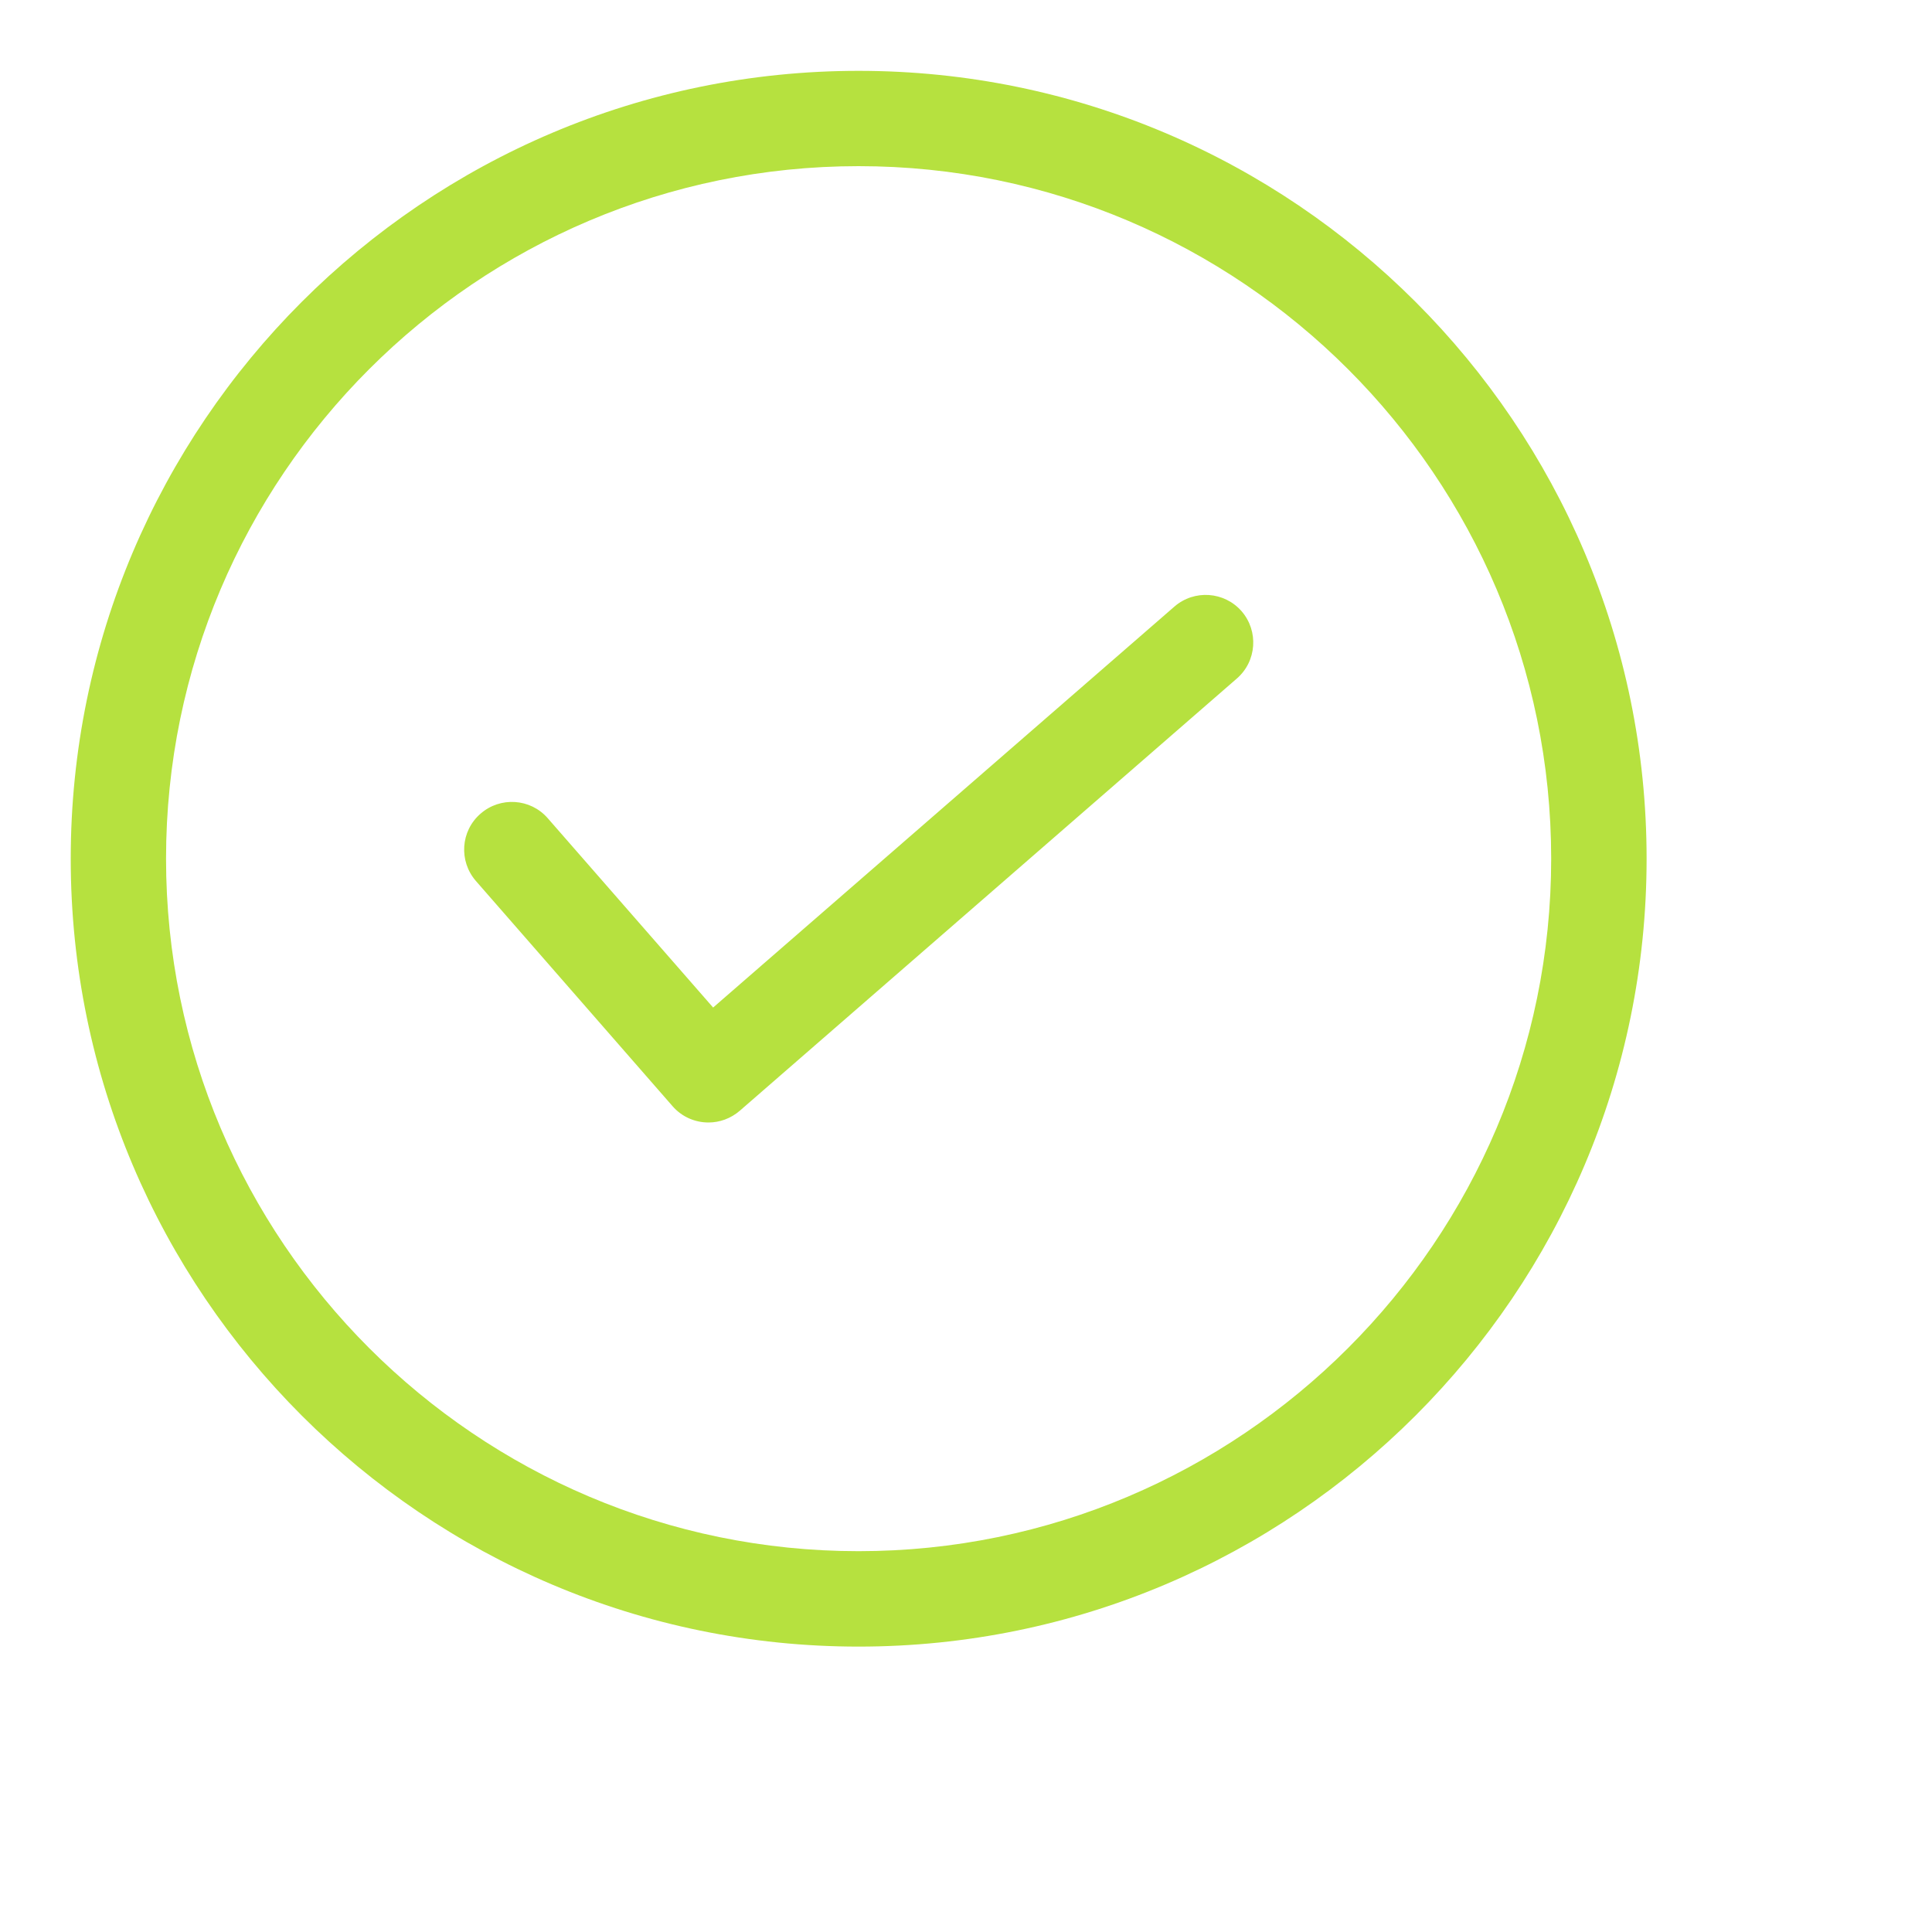 <?xml version="1.0" encoding="utf-8"?>
<!-- Generator: Adobe Illustrator 14.0.0, SVG Export Plug-In . SVG Version: 6.00 Build 43363)  -->
<!DOCTYPE svg PUBLIC "-//W3C//DTD SVG 1.1//EN" "http://www.w3.org/Graphics/SVG/1.1/DTD/svg11.dtd">
<svg version="1.1" id="Layer_1" fill="#B6E13F" xmlns="http://www.w3.org/2000/svg" xmlns:xlink="http://www.w3.org/1999/xlink"
	 viewBox="0 0 18 18" >
<path d="M7.999,15.341c-4.047,0-7.34-3.293-7.34-7.34c0-4.048,3.293-7.341,7.34-7.341c4.049,0,7.342,3.293,7.342,7.341
	C15.341,12.048,12.048,15.341,7.999,15.341L7.999,15.341z M7.999,1.548C4.442,1.548,1.547,4.442,1.547,8
	c0,3.557,2.896,6.452,6.452,6.452S14.452,11.558,14.452,8C14.452,4.442,11.556,1.548,7.999,1.548L7.999,1.548z"/>
<path d="M6.601,10.458c-0.124,0-0.247-0.051-0.335-0.152L4.434,8.208C4.273,8.023,4.291,7.742,4.477,7.581
	C4.661,7.42,4.942,7.438,5.103,7.623l1.541,1.764l4.297-3.735c0.186-0.162,0.467-0.141,0.627,0.043
	c0.16,0.185,0.141,0.466-0.045,0.627l-4.631,4.027C6.808,10.421,6.705,10.458,6.601,10.458L6.601,10.458z"/>
</svg>
